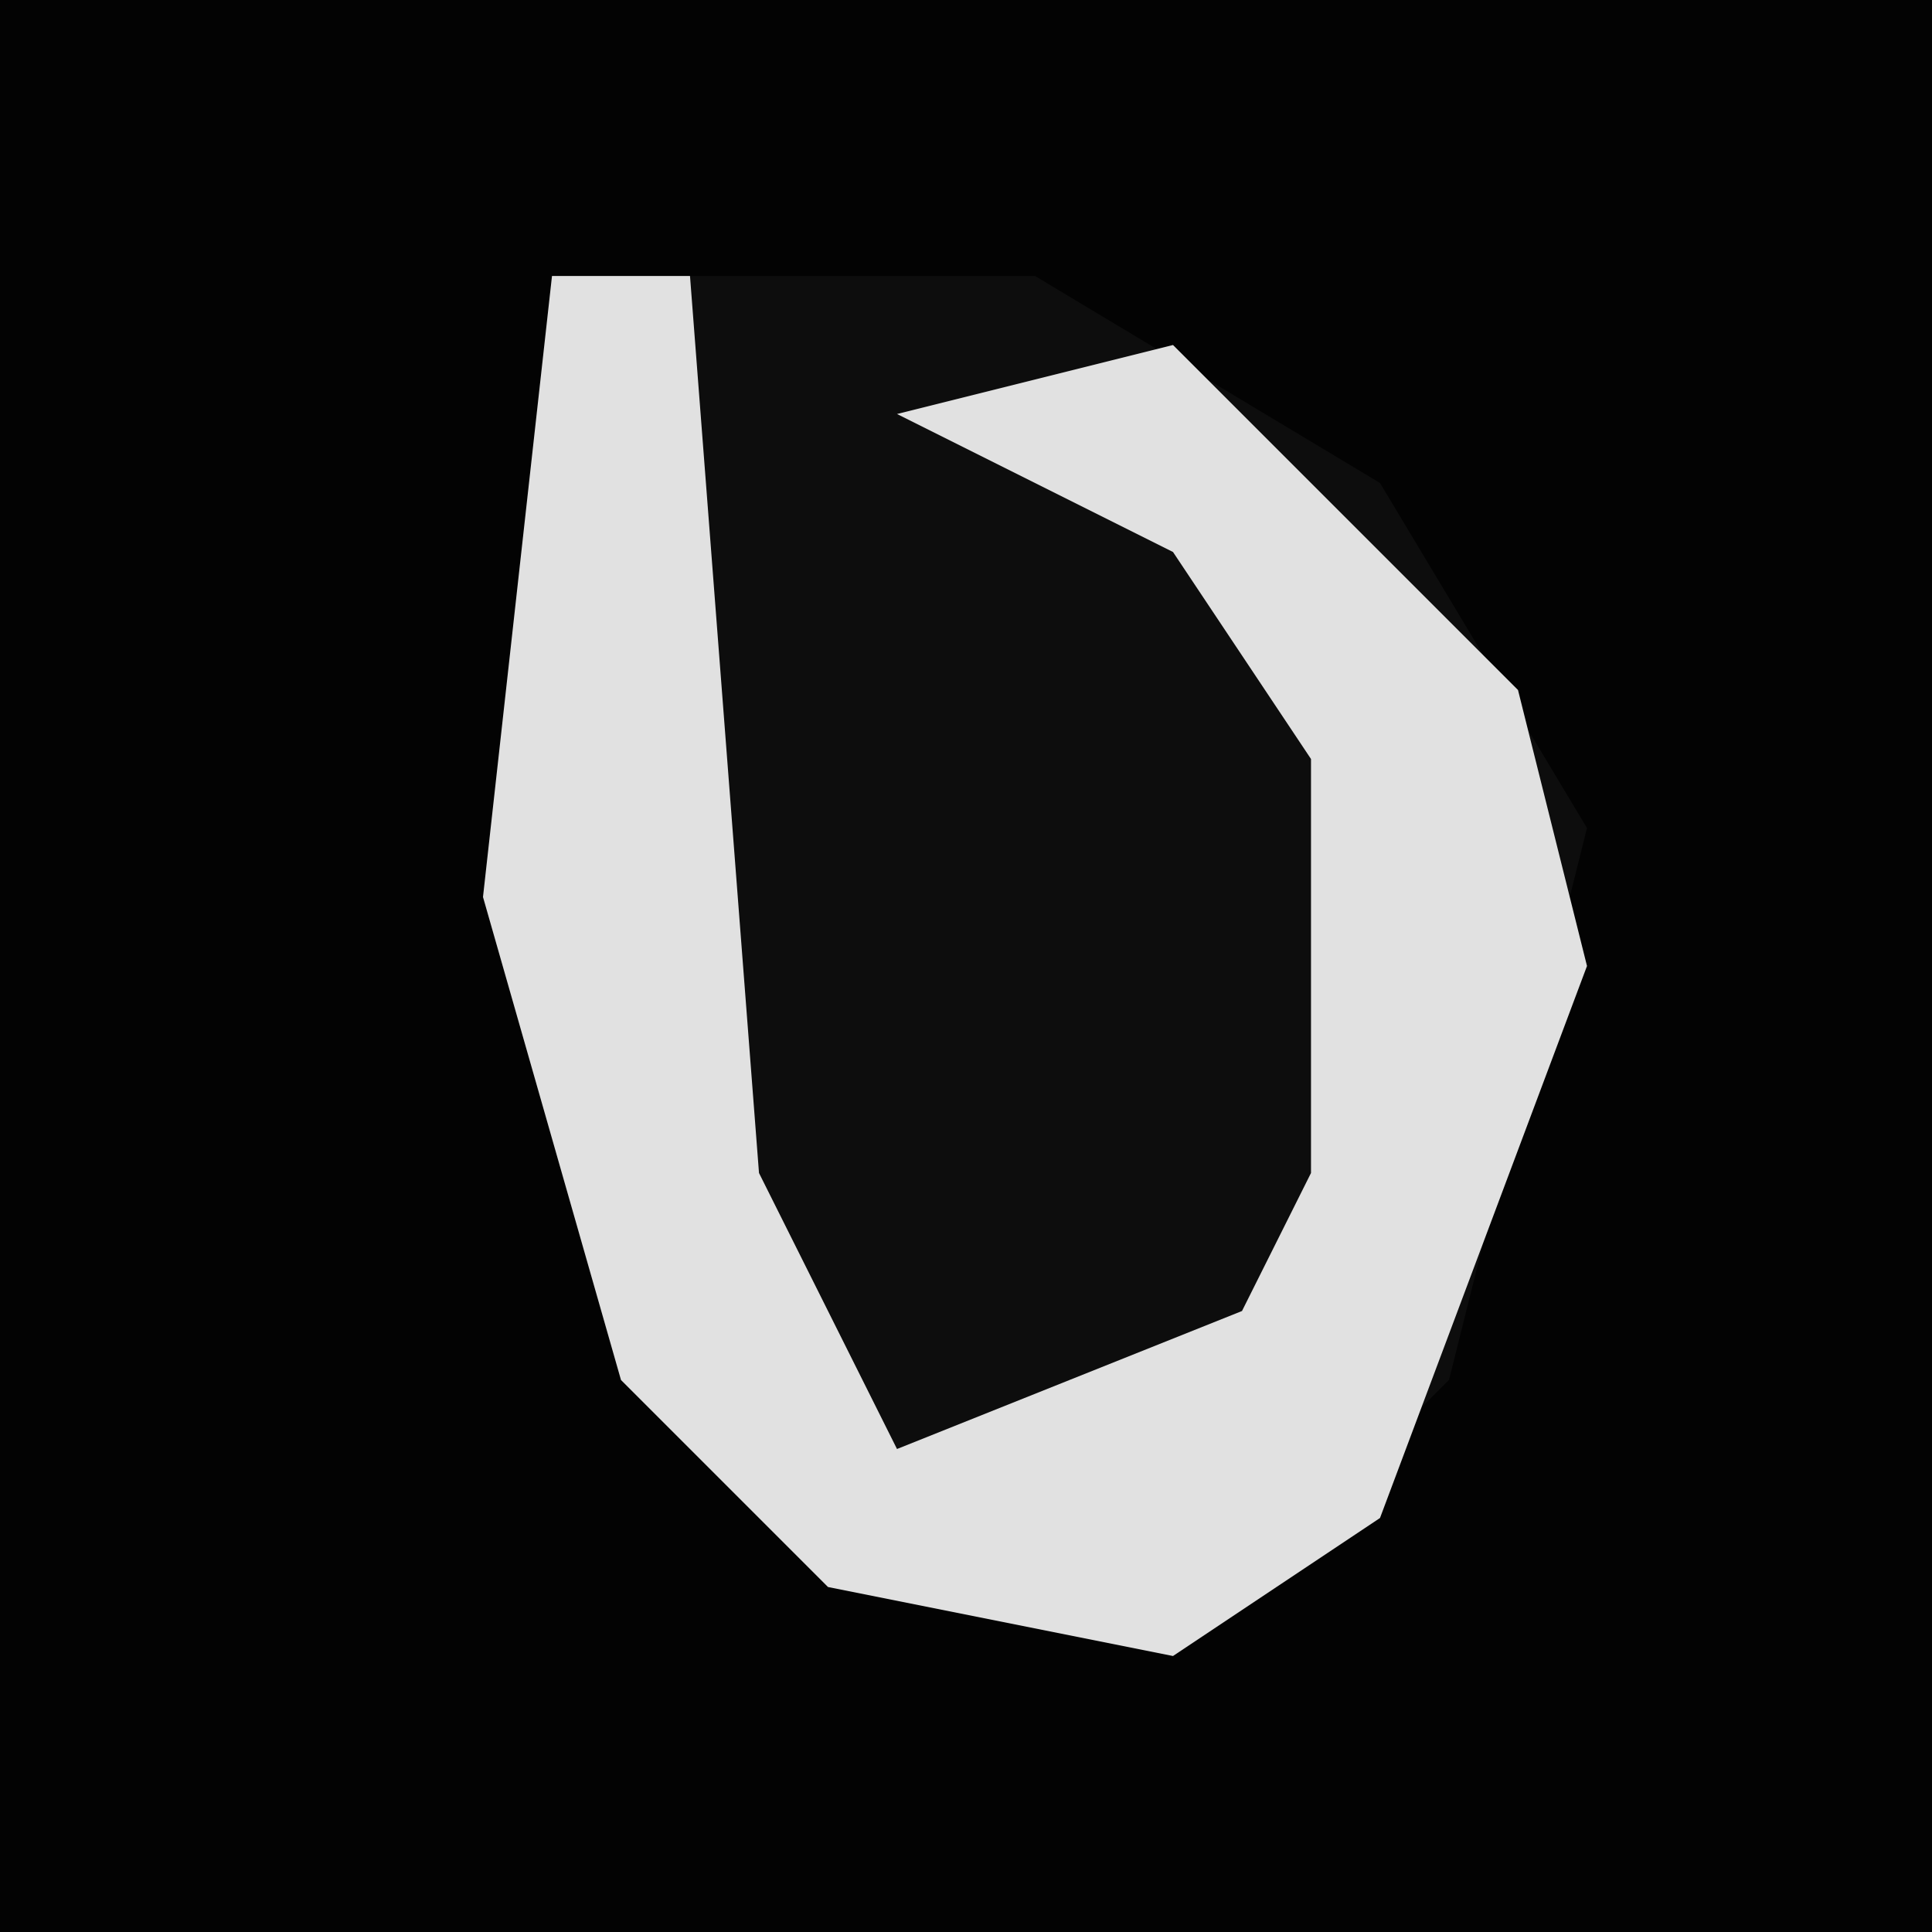 <?xml version="1.0" encoding="UTF-8"?>
<svg version="1.1" xmlns="http://www.w3.org/2000/svg" width="28" height="28">
<path d="M0,0 L28,0 L28,28 L0,28 Z " fill="#030303" transform="translate(0,0)"/>
<path d="M0,0 L7,0 L12,3 L15,8 L13,16 L9,20 L4,19 L1,16 L-1,9 Z " fill="#0D0D0D" transform="translate(8,4)"/>
<path d="M0,0 L2,0 L3,13 L5,17 L10,15 L11,13 L11,7 L9,4 L5,2 L9,1 L14,6 L15,10 L12,18 L9,20 L4,19 L1,16 L-1,9 Z " fill="#E1E1E1" transform="translate(8,4)"/>
</svg>
